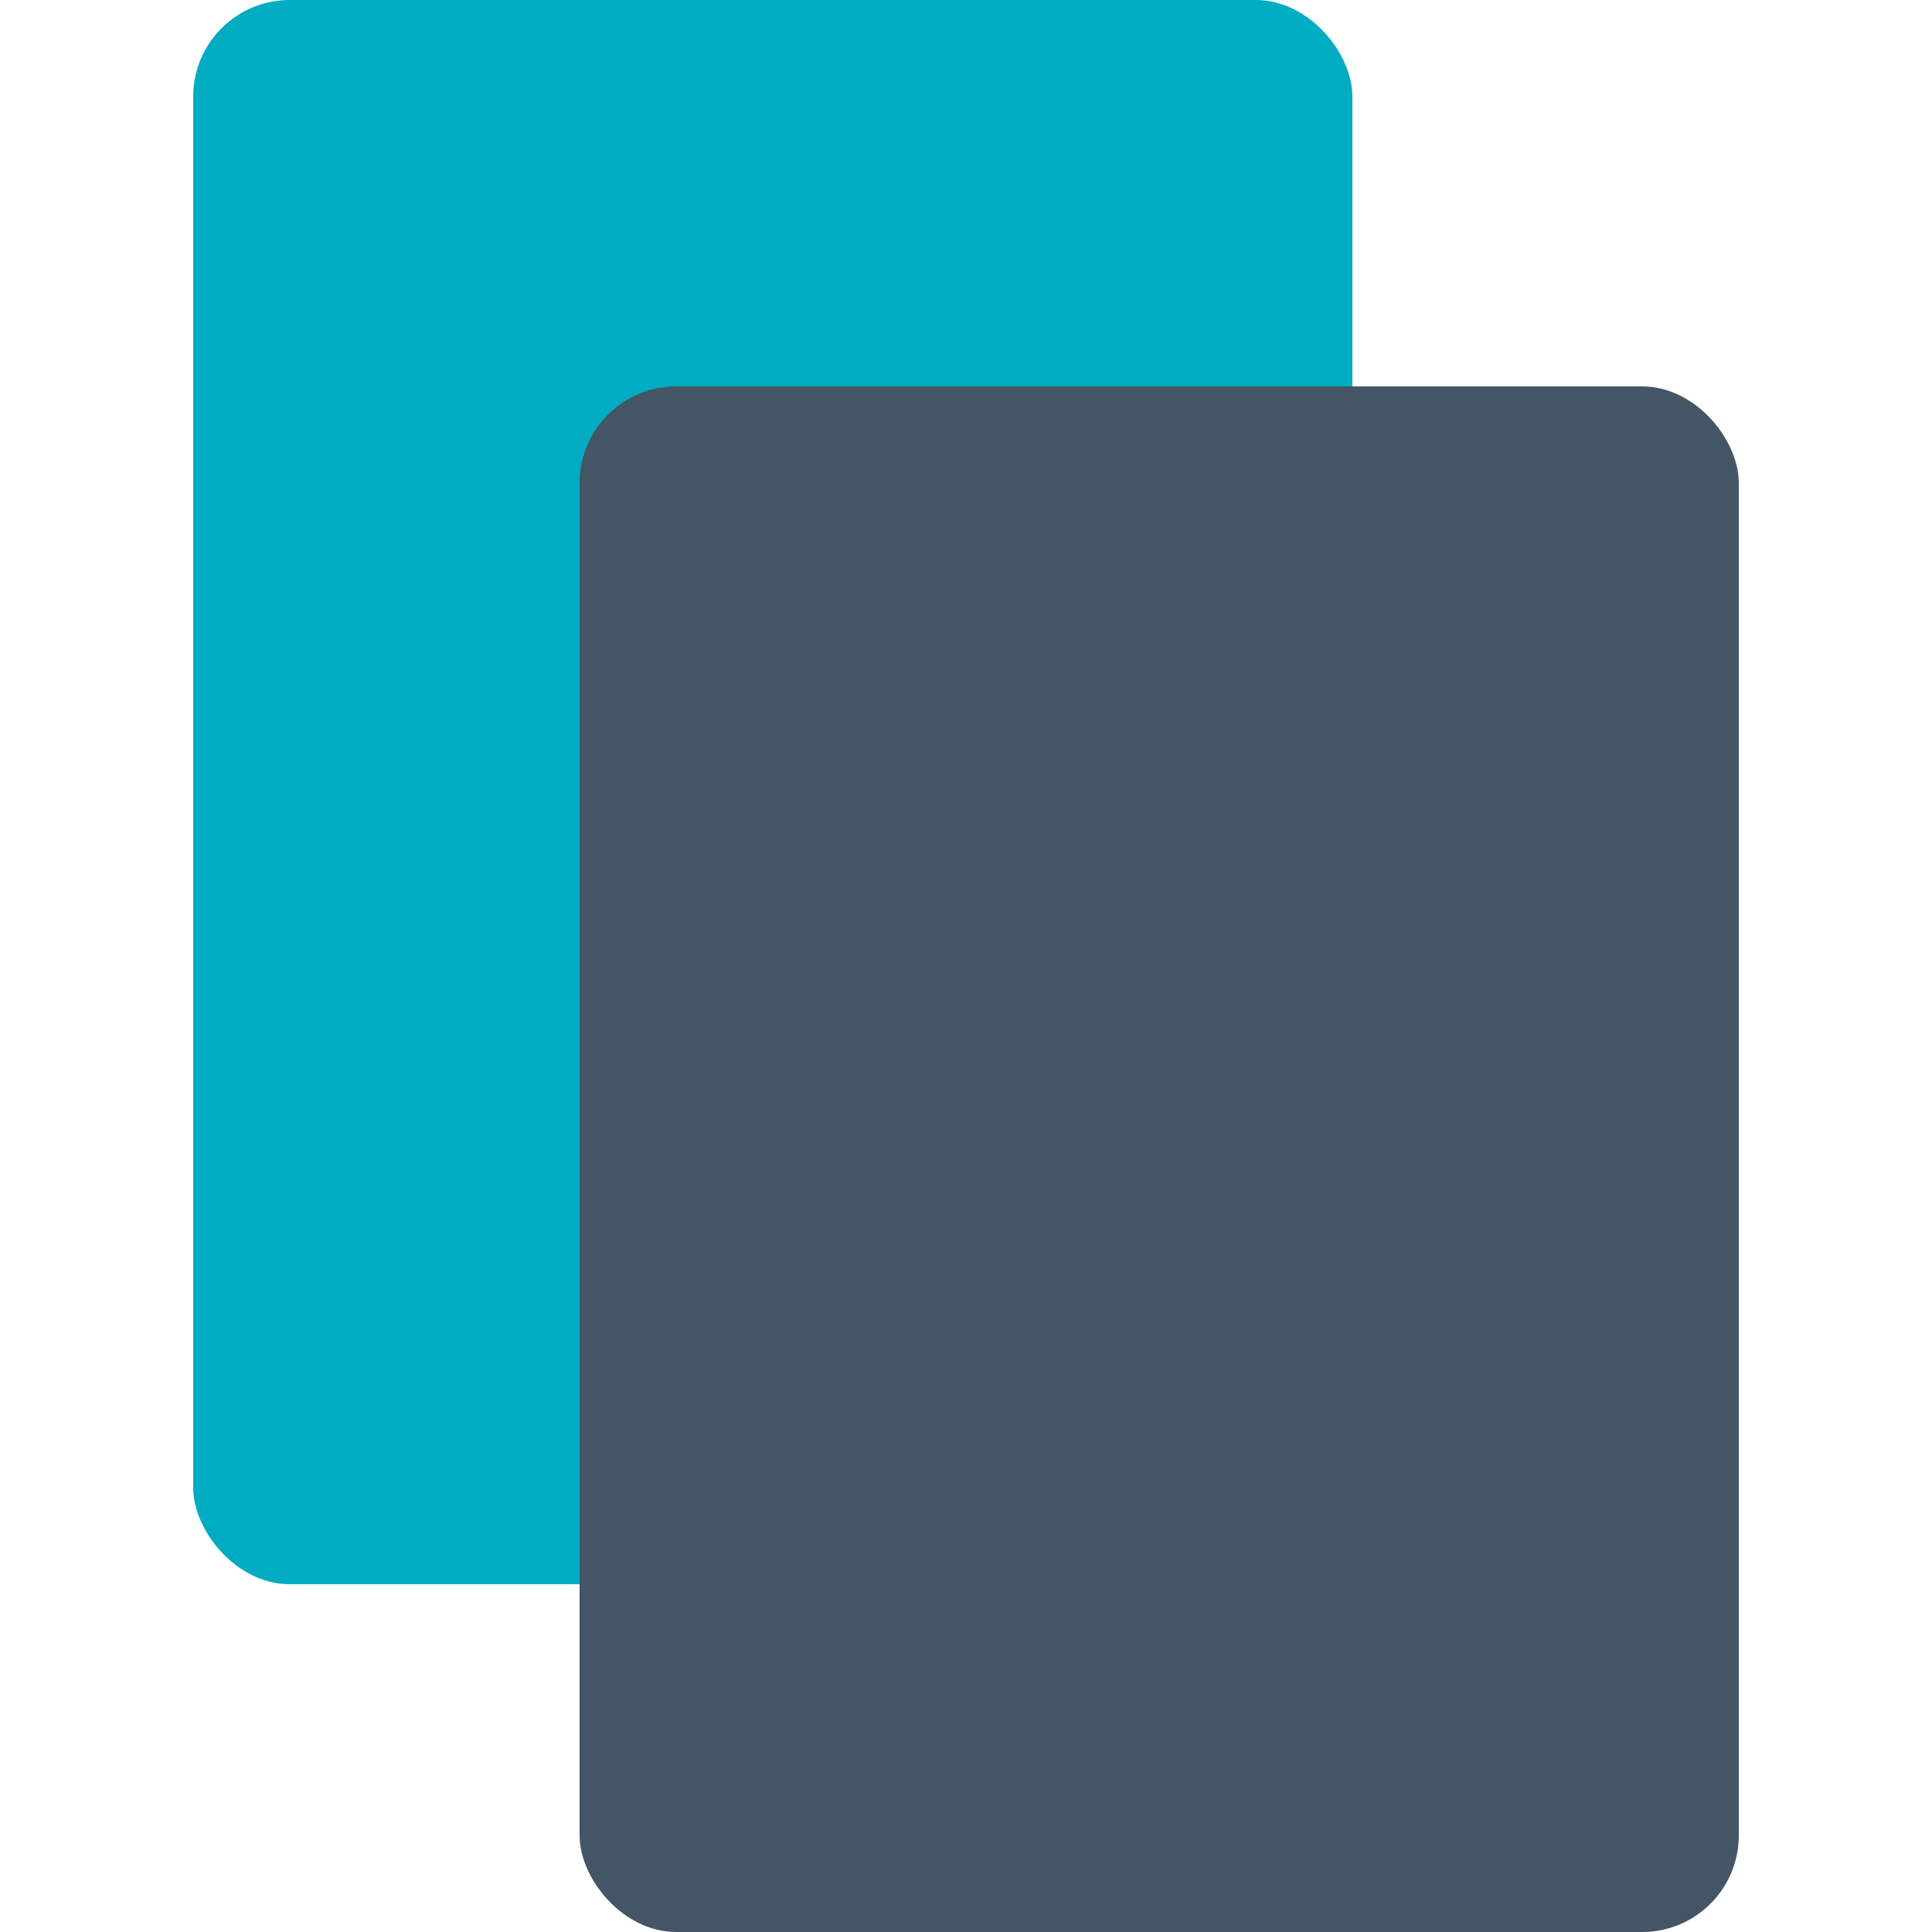 <?xml version="1.0" encoding="UTF-8" standalone="no"?>
<!-- Created with Inkscape (http://www.inkscape.org/) -->

<svg xmlns="http://www.w3.org/2000/svg" viewBox="0 0 60 60">
  <rect style="fill:#00acc1" width="36" height="49.2" x="6" y="-0" ry="3"/>
  <rect style="fill:#456" width="36" height="48" x="18" y="12" ry="3"/>
</svg>
